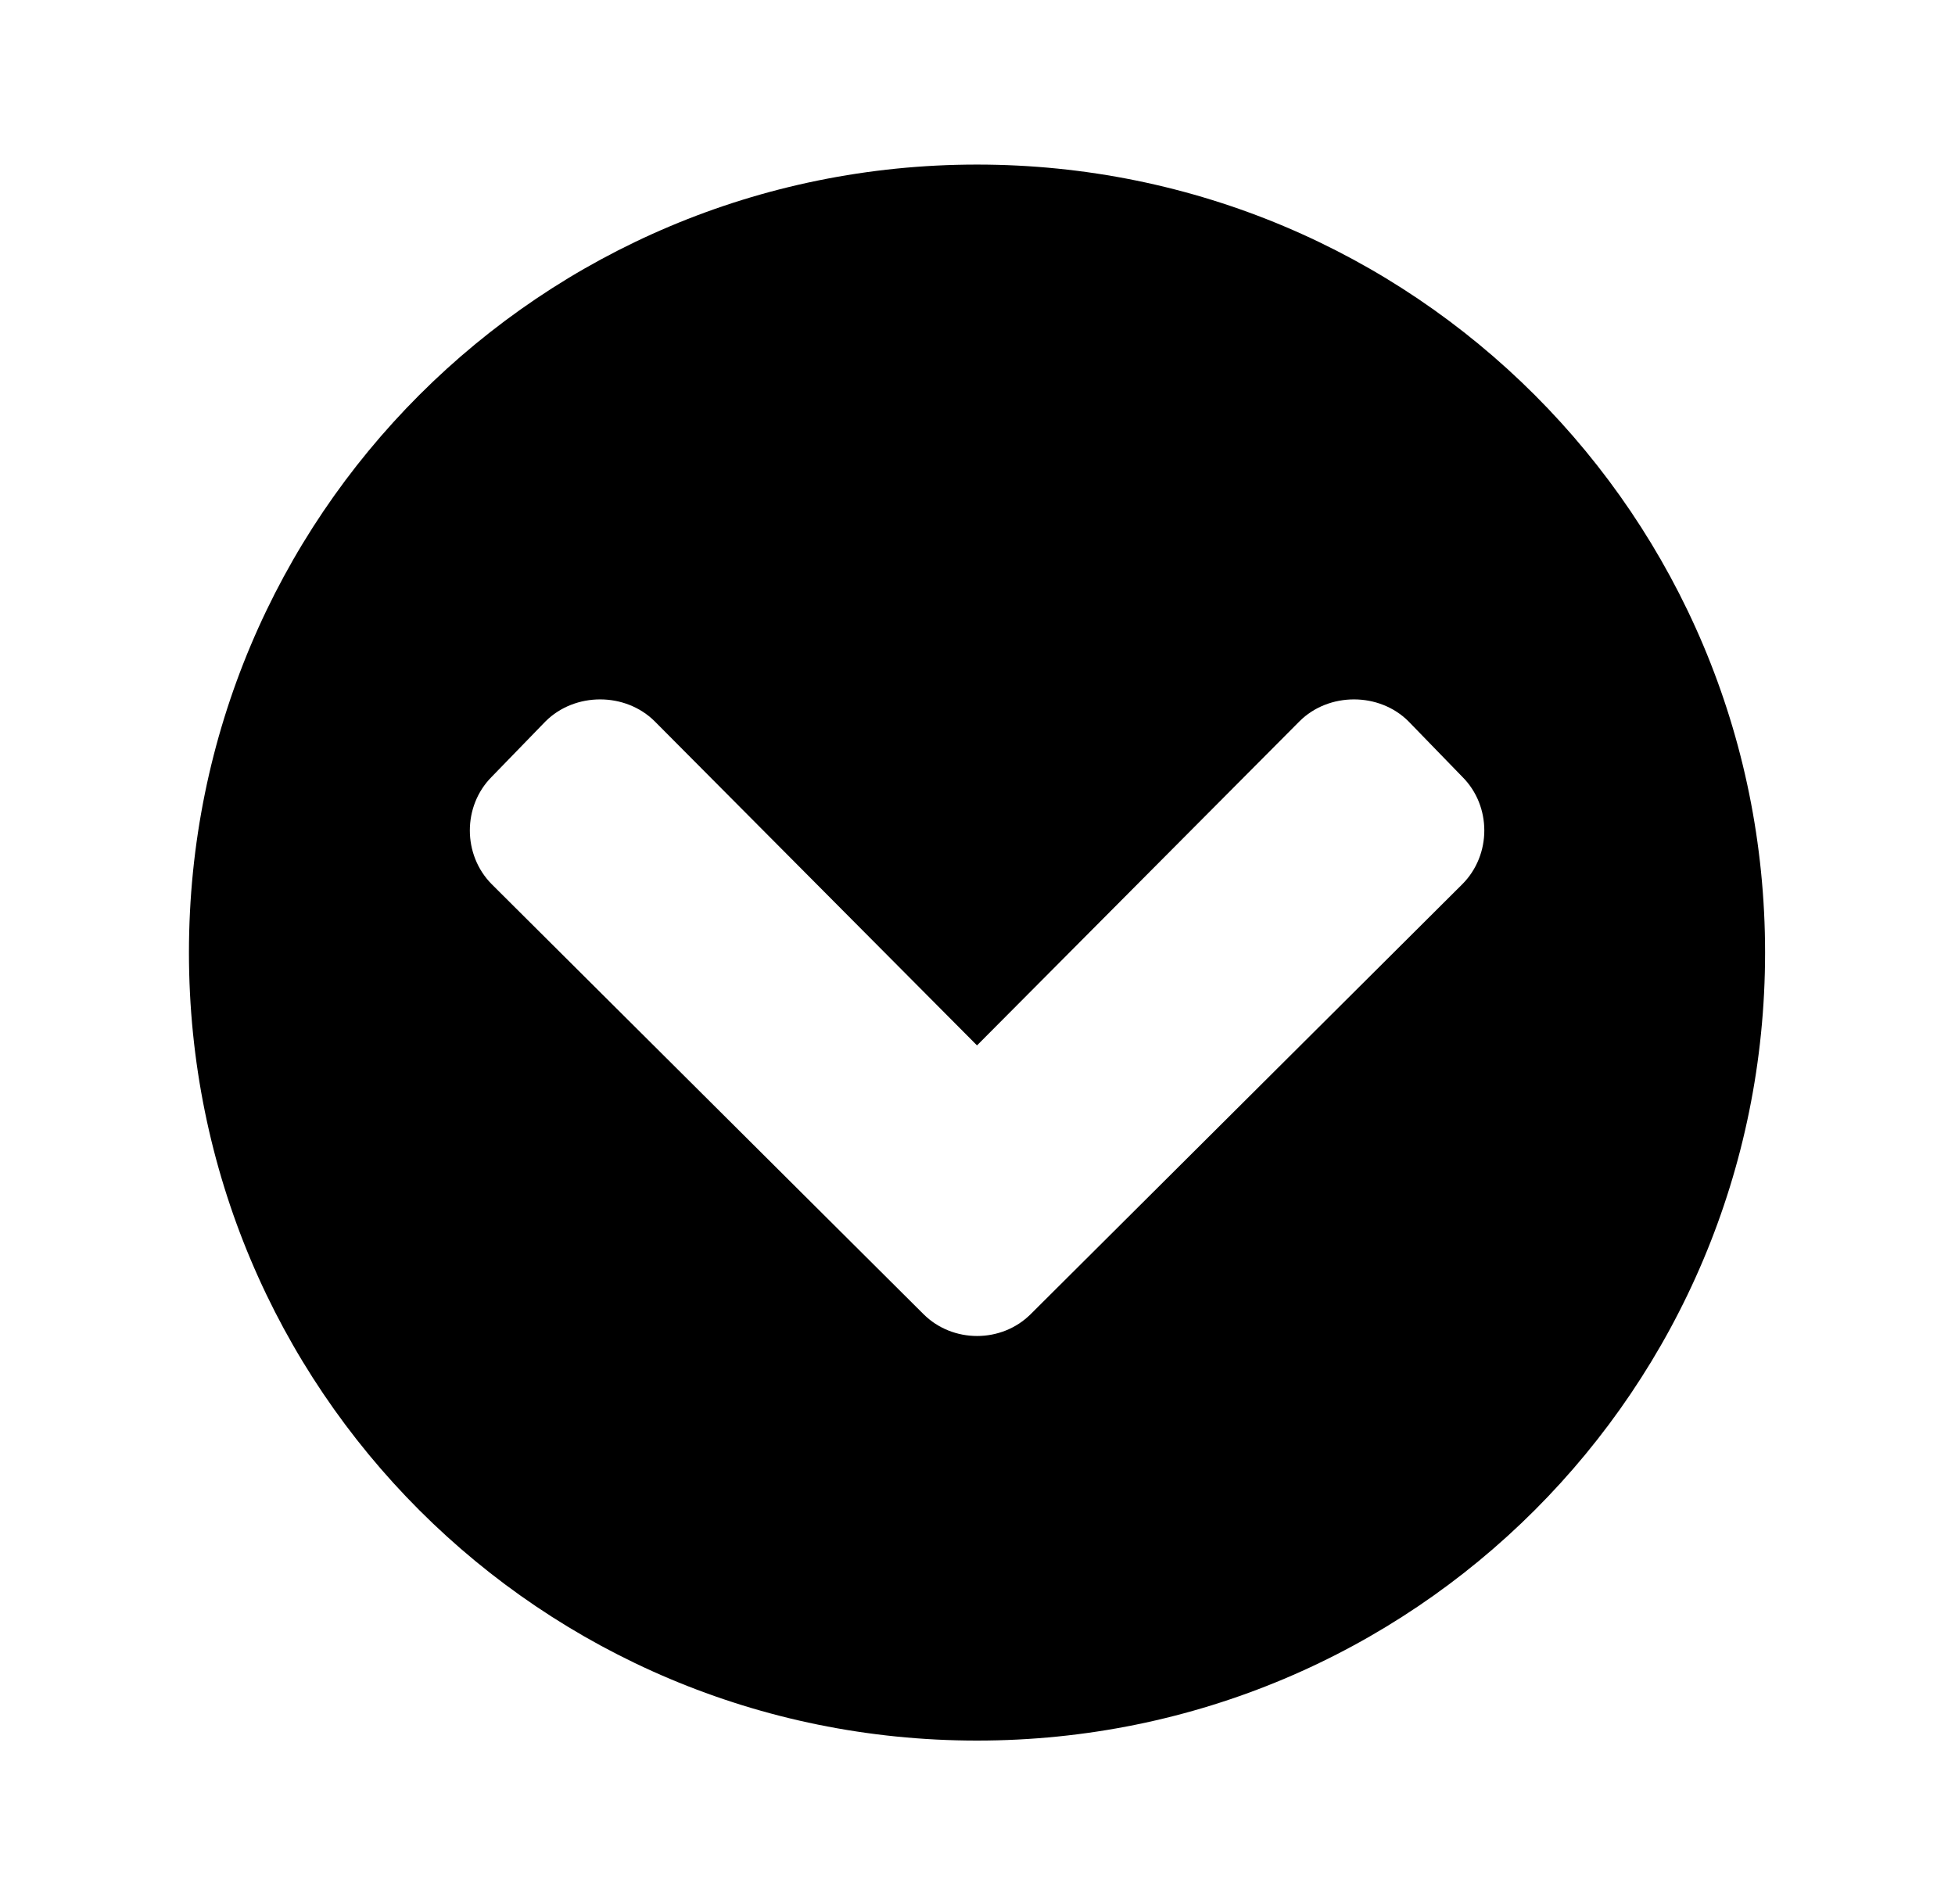 <?xml version='1.0' encoding='UTF-8'?>
<!-- This file was generated by dvisvgm 2.13.3 -->
<svg version='1.1' xmlns='http://www.w3.org/2000/svg' xmlns:xlink='http://www.w3.org/1999/xlink' viewBox='-197.704 -197.704 32.848 32'>
<title>\faChevronCircleDown</title>
<desc Packages=''/>
<defs>
<path id='g0-177' d='M9.803-3.736C9.803-6.406 7.651-8.558 4.981-8.558S.159-6.406 .159-3.736S2.311 1.086 4.981 1.086S9.803-1.066 9.803-3.736ZM5.31-1.524C5.131-1.345 4.832-1.345 4.653-1.524L2.012-4.154C1.833-4.334 1.833-4.633 2.012-4.812L2.341-5.151C2.521-5.33 2.829-5.33 3.009-5.151L4.981-3.168L6.954-5.151C7.133-5.33 7.442-5.33 7.621-5.151L7.95-4.812C8.13-4.633 8.13-4.334 7.95-4.154L5.31-1.524Z'/>
</defs>
<g id='page1' transform='scale(2.746)'>
<use x='-71' y='-62.432' xlink:href='#g0-177'/>
</g>
</svg>
